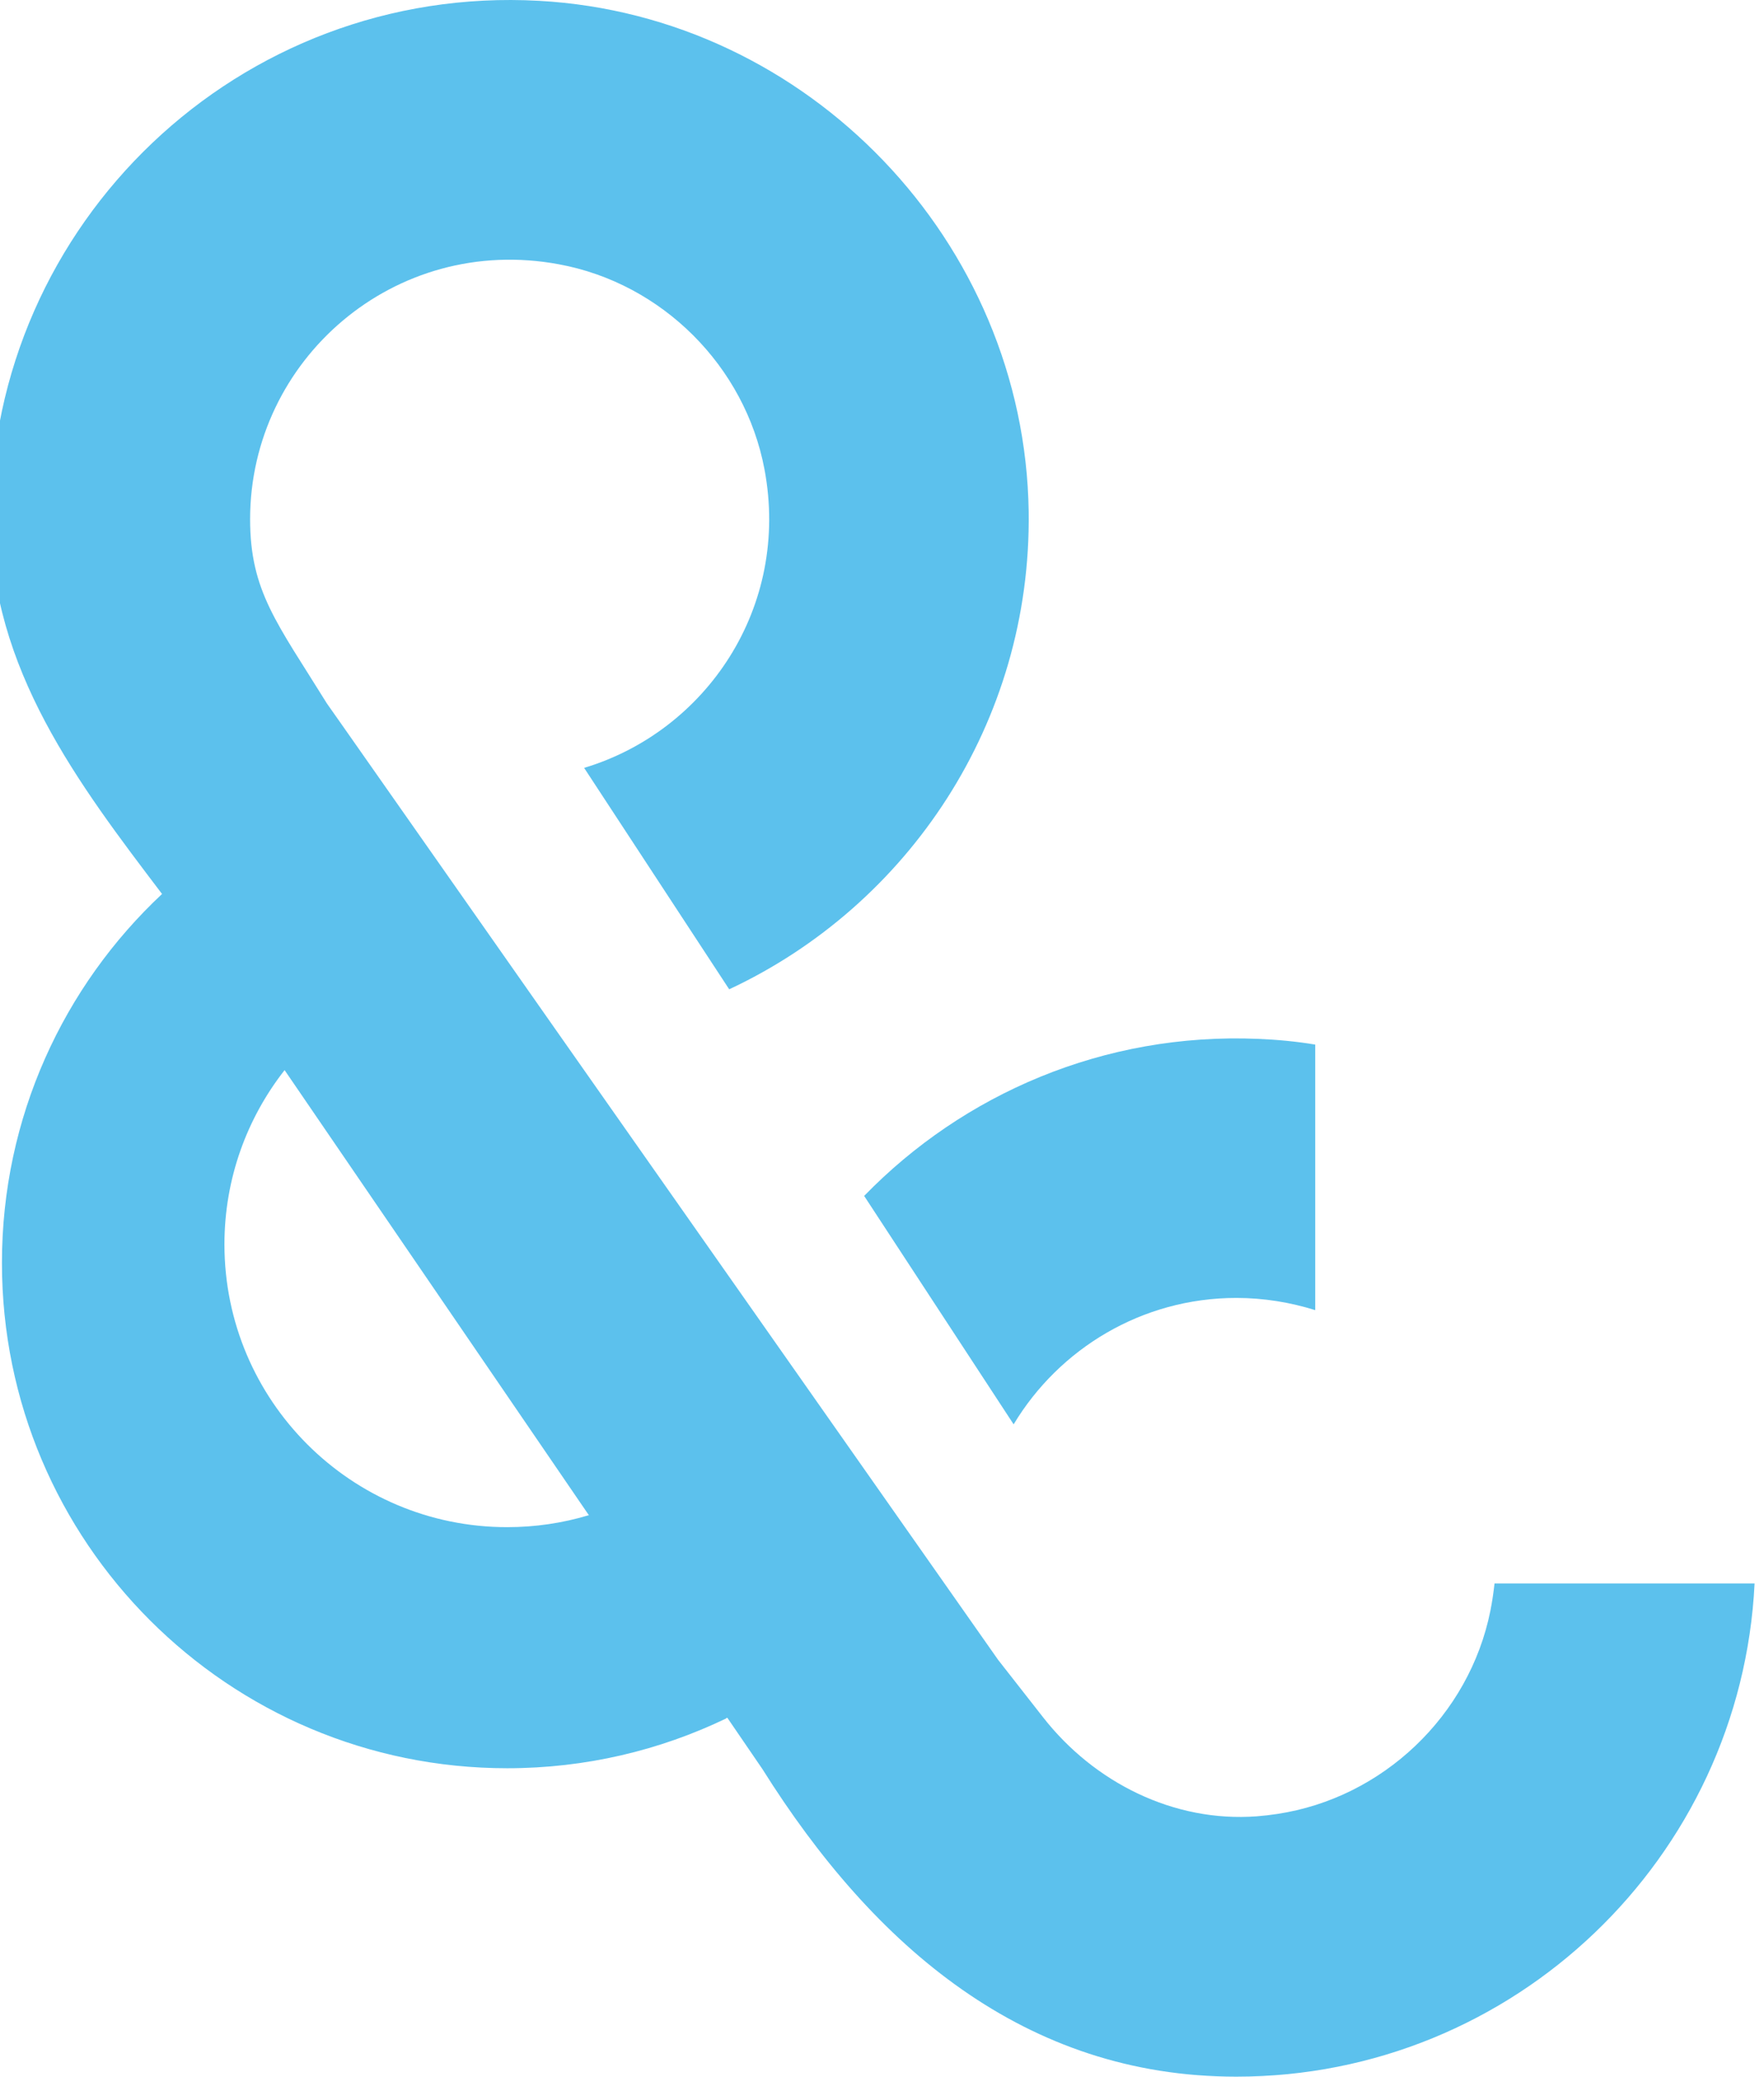 <svg version="1.1" id="图层_1" x="0px" y="0px" width="187.201px" height="220.339px" viewBox="0 0 187.201 220.339" enable-background="new 0 0 187.201 220.339" xml:space="preserve" xmlns:xml="http://www.w3.org/XML/1998/namespace" xmlns="http://www.w3.org/2000/svg" xmlns:xlink="http://www.w3.org/1999/xlink">
  <g>
    <path fill="#5CC1ED" d="M107.57,151.126c4.82-8.015,13.606-13.413,23.631-13.413c2.92,0,5.729,0.468,8.373,1.294v-28.175
		c-1.983-0.331-4.021-0.523-6.059-0.606c-16.387-0.689-31.315,5.866-41.808,16.663L107.57,151.126z" class="color c1"/>
    <path fill="#5CC1ED" d="M158.605,168.009c-0.11,0.964-0.247,1.928-0.44,2.892c-2.231,11.127-11.43,19.885-22.639,21.565
		c-0.716,0.11-1.46,0.193-2.148,0.248c-8.813,0.661-17.269-3.58-22.694-10.521l-4.765-6.087L81.57,141.431l-22.144-31.535
		L36.457,77.149l-1.763-2.506c-5.288-8.538-8.152-11.898-8.152-19.555c0-16.883,15.313-30.296,32.774-27.046
		C70.251,30.052,79.064,38.838,81.13,49.8c2.754,14.625-6.197,27.79-19.141,31.673l15.395,23.493
		c18.977-8.868,32.087-28.285,31.783-50.677C108.754,25.673,85.784,1.656,57.196,0.087C25.413-1.676-1,23.69-1,55.088
		c0,15.888,9.359,28.115,18.197,39.764c-10.45,9.778-16.991,23.693-16.991,39.144c0,29.613,24.005,53.618,53.618,53.618
		c8.323,0,16.203-1.899,23.238-5.283l-0.015-0.022l0.14-0.051l3.722,5.443c11.843,18.866,27.9,32.637,50.291,32.637
		c29.47,0,53.569-23.218,55.001-52.329L158.605,168.009z M62.413,160.785c-2.725,0.817-5.608,1.249-8.589,1.249
		c-16.568,0-30.006-13.439-30.006-30.006c0-6.974,2.392-13.391,6.384-18.486l32.302,47.243H62.413z" class="color c1"/>
  </g>
</svg>